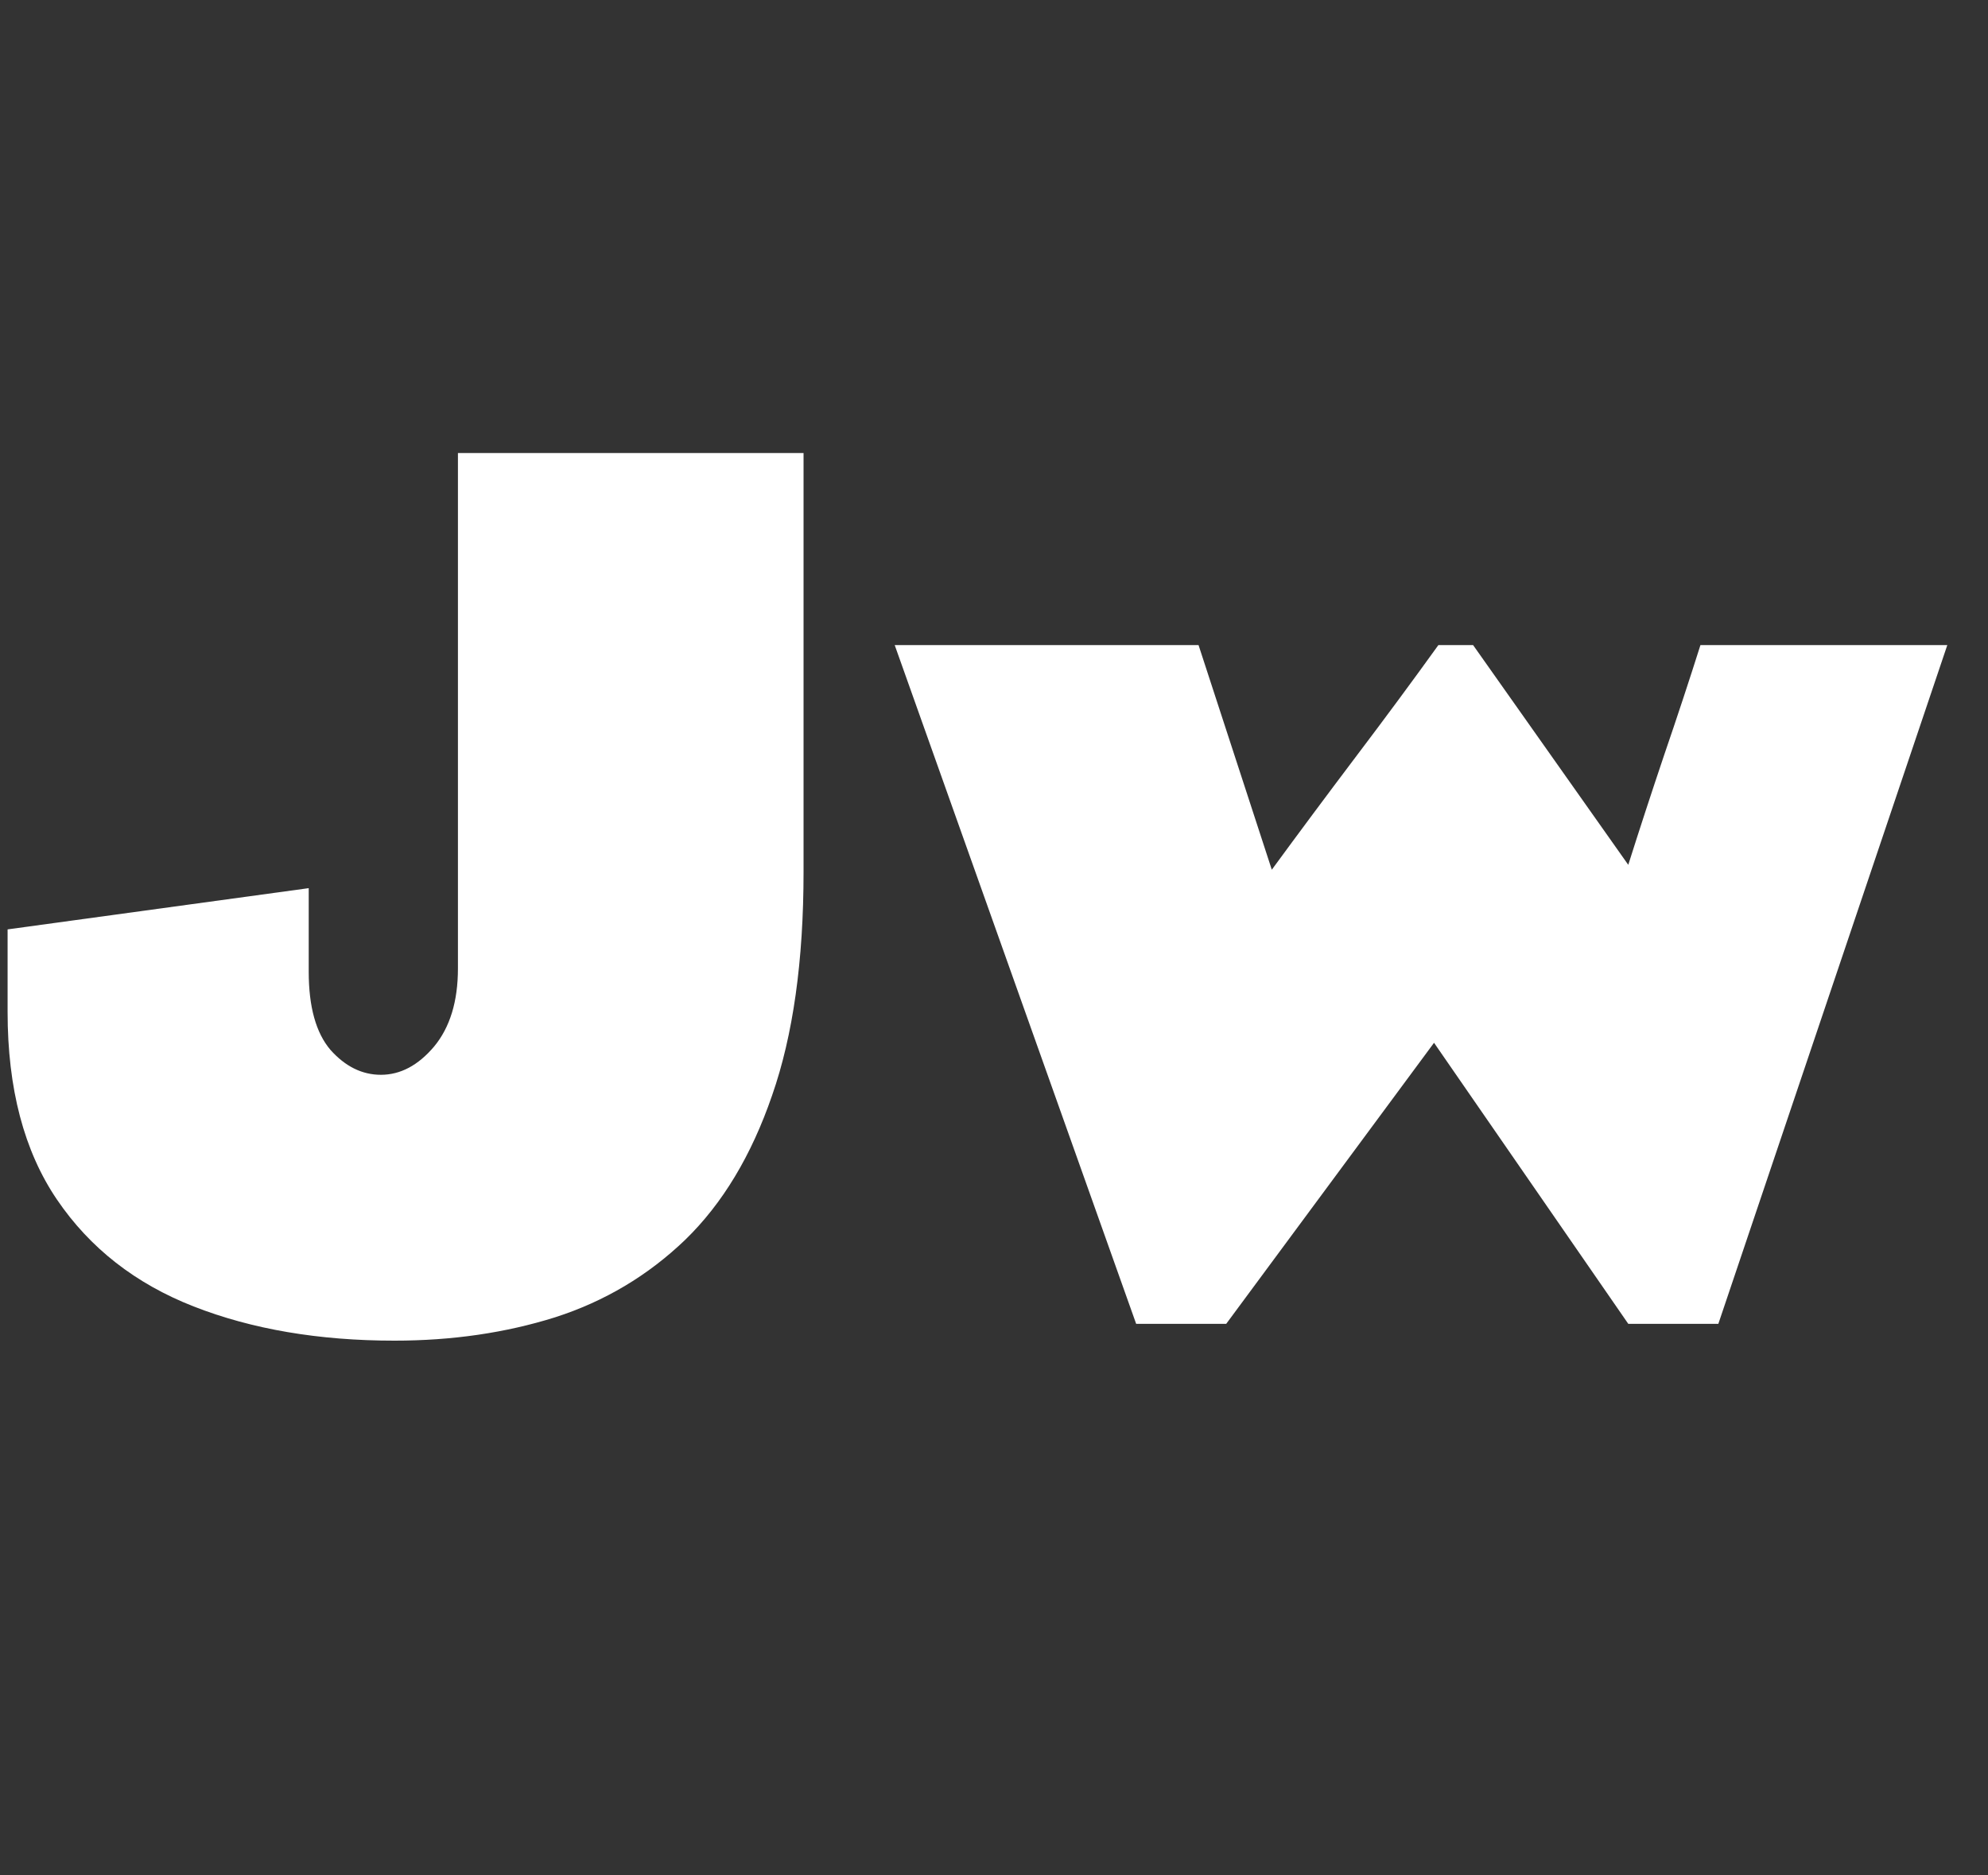 <svg width="229" height="216" viewBox="0 0 229 216" fill="none" xmlns="http://www.w3.org/2000/svg">
<rect x="0" y="0" width="229" height="216" fill="#333333" stroke="none"/>
<path d="M45.438 154.438C36.729 154.438 29.021 153.125 22.312 150.5C15.604 147.875 10.354 143.771 6.562 138.188C2.771 132.604 0.875 125.396 0.875 116.562V107.062L35.562 102.312V111.938C35.562 115.979 36.396 118.979 38.062 120.938C39.771 122.854 41.708 123.812 43.875 123.812C46.125 123.812 48.167 122.729 50 120.562C51.833 118.354 52.75 115.354 52.75 111.562V52.188H92.562V100.438C92.562 110.688 91.354 119.271 88.938 126.188C86.562 133.104 83.229 138.646 78.938 142.812C74.646 146.938 69.646 149.917 63.938 151.75C58.229 153.542 52.062 154.438 45.438 154.438ZM103.062 74.312H138.062L146.5 100.188C149.583 95.979 152.792 91.667 156.125 87.25C159.5 82.792 162.688 78.479 165.688 74.312H169.688L187.562 99.625C188.854 95.542 190.229 91.333 191.688 87C193.188 82.625 194.583 78.396 195.875 74.312H224.312L197.938 152.5H187.562L165.188 120.125L141.25 152.5H130.875L103.062 74.312Z" fill="white"/>
</svg>
